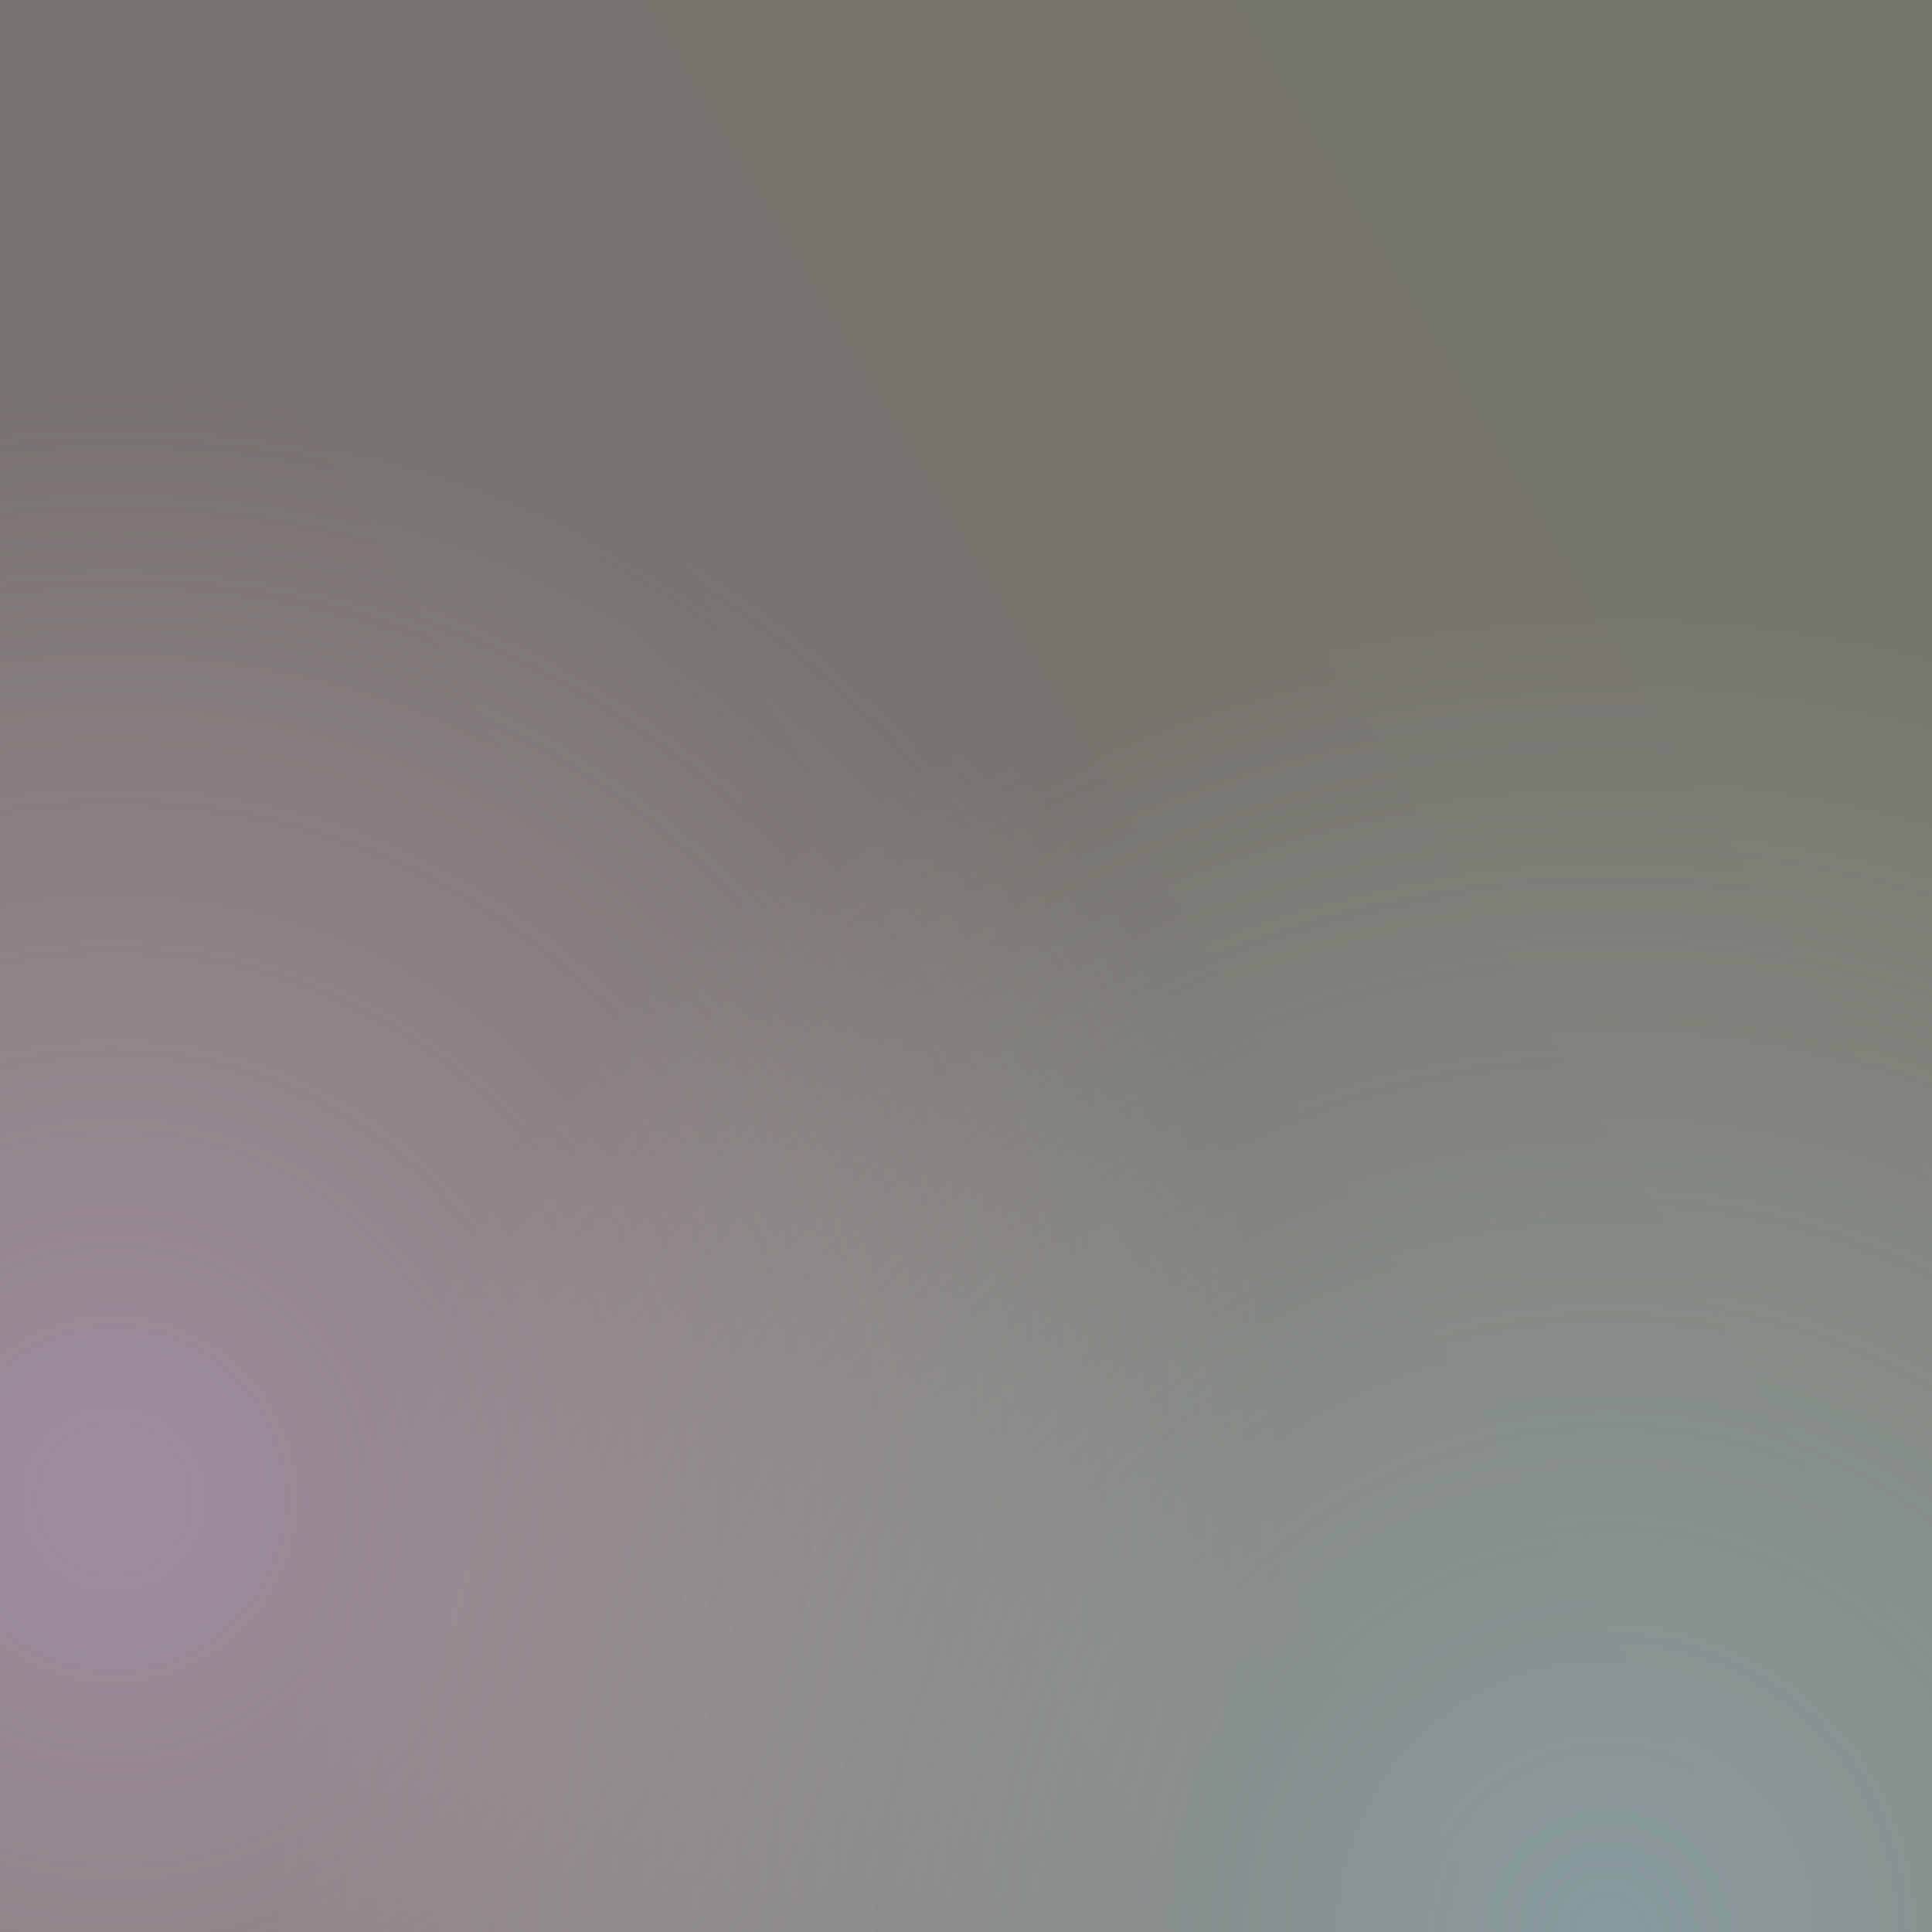 <svg xmlns="http://www.w3.org/2000/svg" xml:space="preserve" stroke-miterlimit="10" style="fill-rule:nonzero;clip-rule:evenodd;stroke-linecap:round;stroke-linejoin:round" viewBox="0 0 1920 1920"><rect x="0" y="0" width="1920" height="1920" fill="#333333" stroke="none"/><defs><radialGradient id="c" cx="697.299" cy="1115.08" r="396.353" gradientTransform="translate(-1926.17 -1770.63) scale(2.924)" gradientUnits="userSpaceOnUse"><stop offset="0" stop-color="#f1c5ff"/><stop offset="1" stop-color="#ffebf1" stop-opacity="0"/></radialGradient><radialGradient id="d" cx="1042.87" cy="838.569" r="440.015" gradientTransform="translate(-1585.76 -640.193) scale(3.053)" gradientUnits="userSpaceOnUse"><stop offset="0" stop-color="#abedff"/><stop offset="1" stop-color="#ebffee" stop-opacity="0"/></radialGradient><linearGradient id="b" x1="490.961" x2="1488.95" y1="875.063" y2="284.185" gradientUnits="userSpaceOnUse"><stop offset="0" stop-color="#ffede5"/><stop offset="1" stop-color="#fffbe4"/></linearGradient></defs><clipPath id="a"><path d="M0 0h1920v1920H0z"/></clipPath><g clip-path="url(#a)"><path fill="url(#b)" d="M0 0h1920v1920H0V0Z" opacity=".33"/><path fill="url(#c)" d="M-1046.13 1490.14c0-640.116 518.919-1159.034 1159.038-1159.034S1271.95 850.024 1271.95 1490.14c0 640.12-518.923 1159.04-1159.042 1159.04-640.119 0-1159.038-518.92-1159.038-1159.04Z" opacity=".33"/><path fill="url(#d)" d="M254.799 1920c0-741.93 601.455-1343.388 1343.391-1343.388 741.93 0 1343.38 601.458 1343.38 1343.388s-601.45 1343.39-1343.38 1343.39c-741.936 0-1343.391-601.46-1343.391-1343.39Z" opacity=".33"/></g></svg>